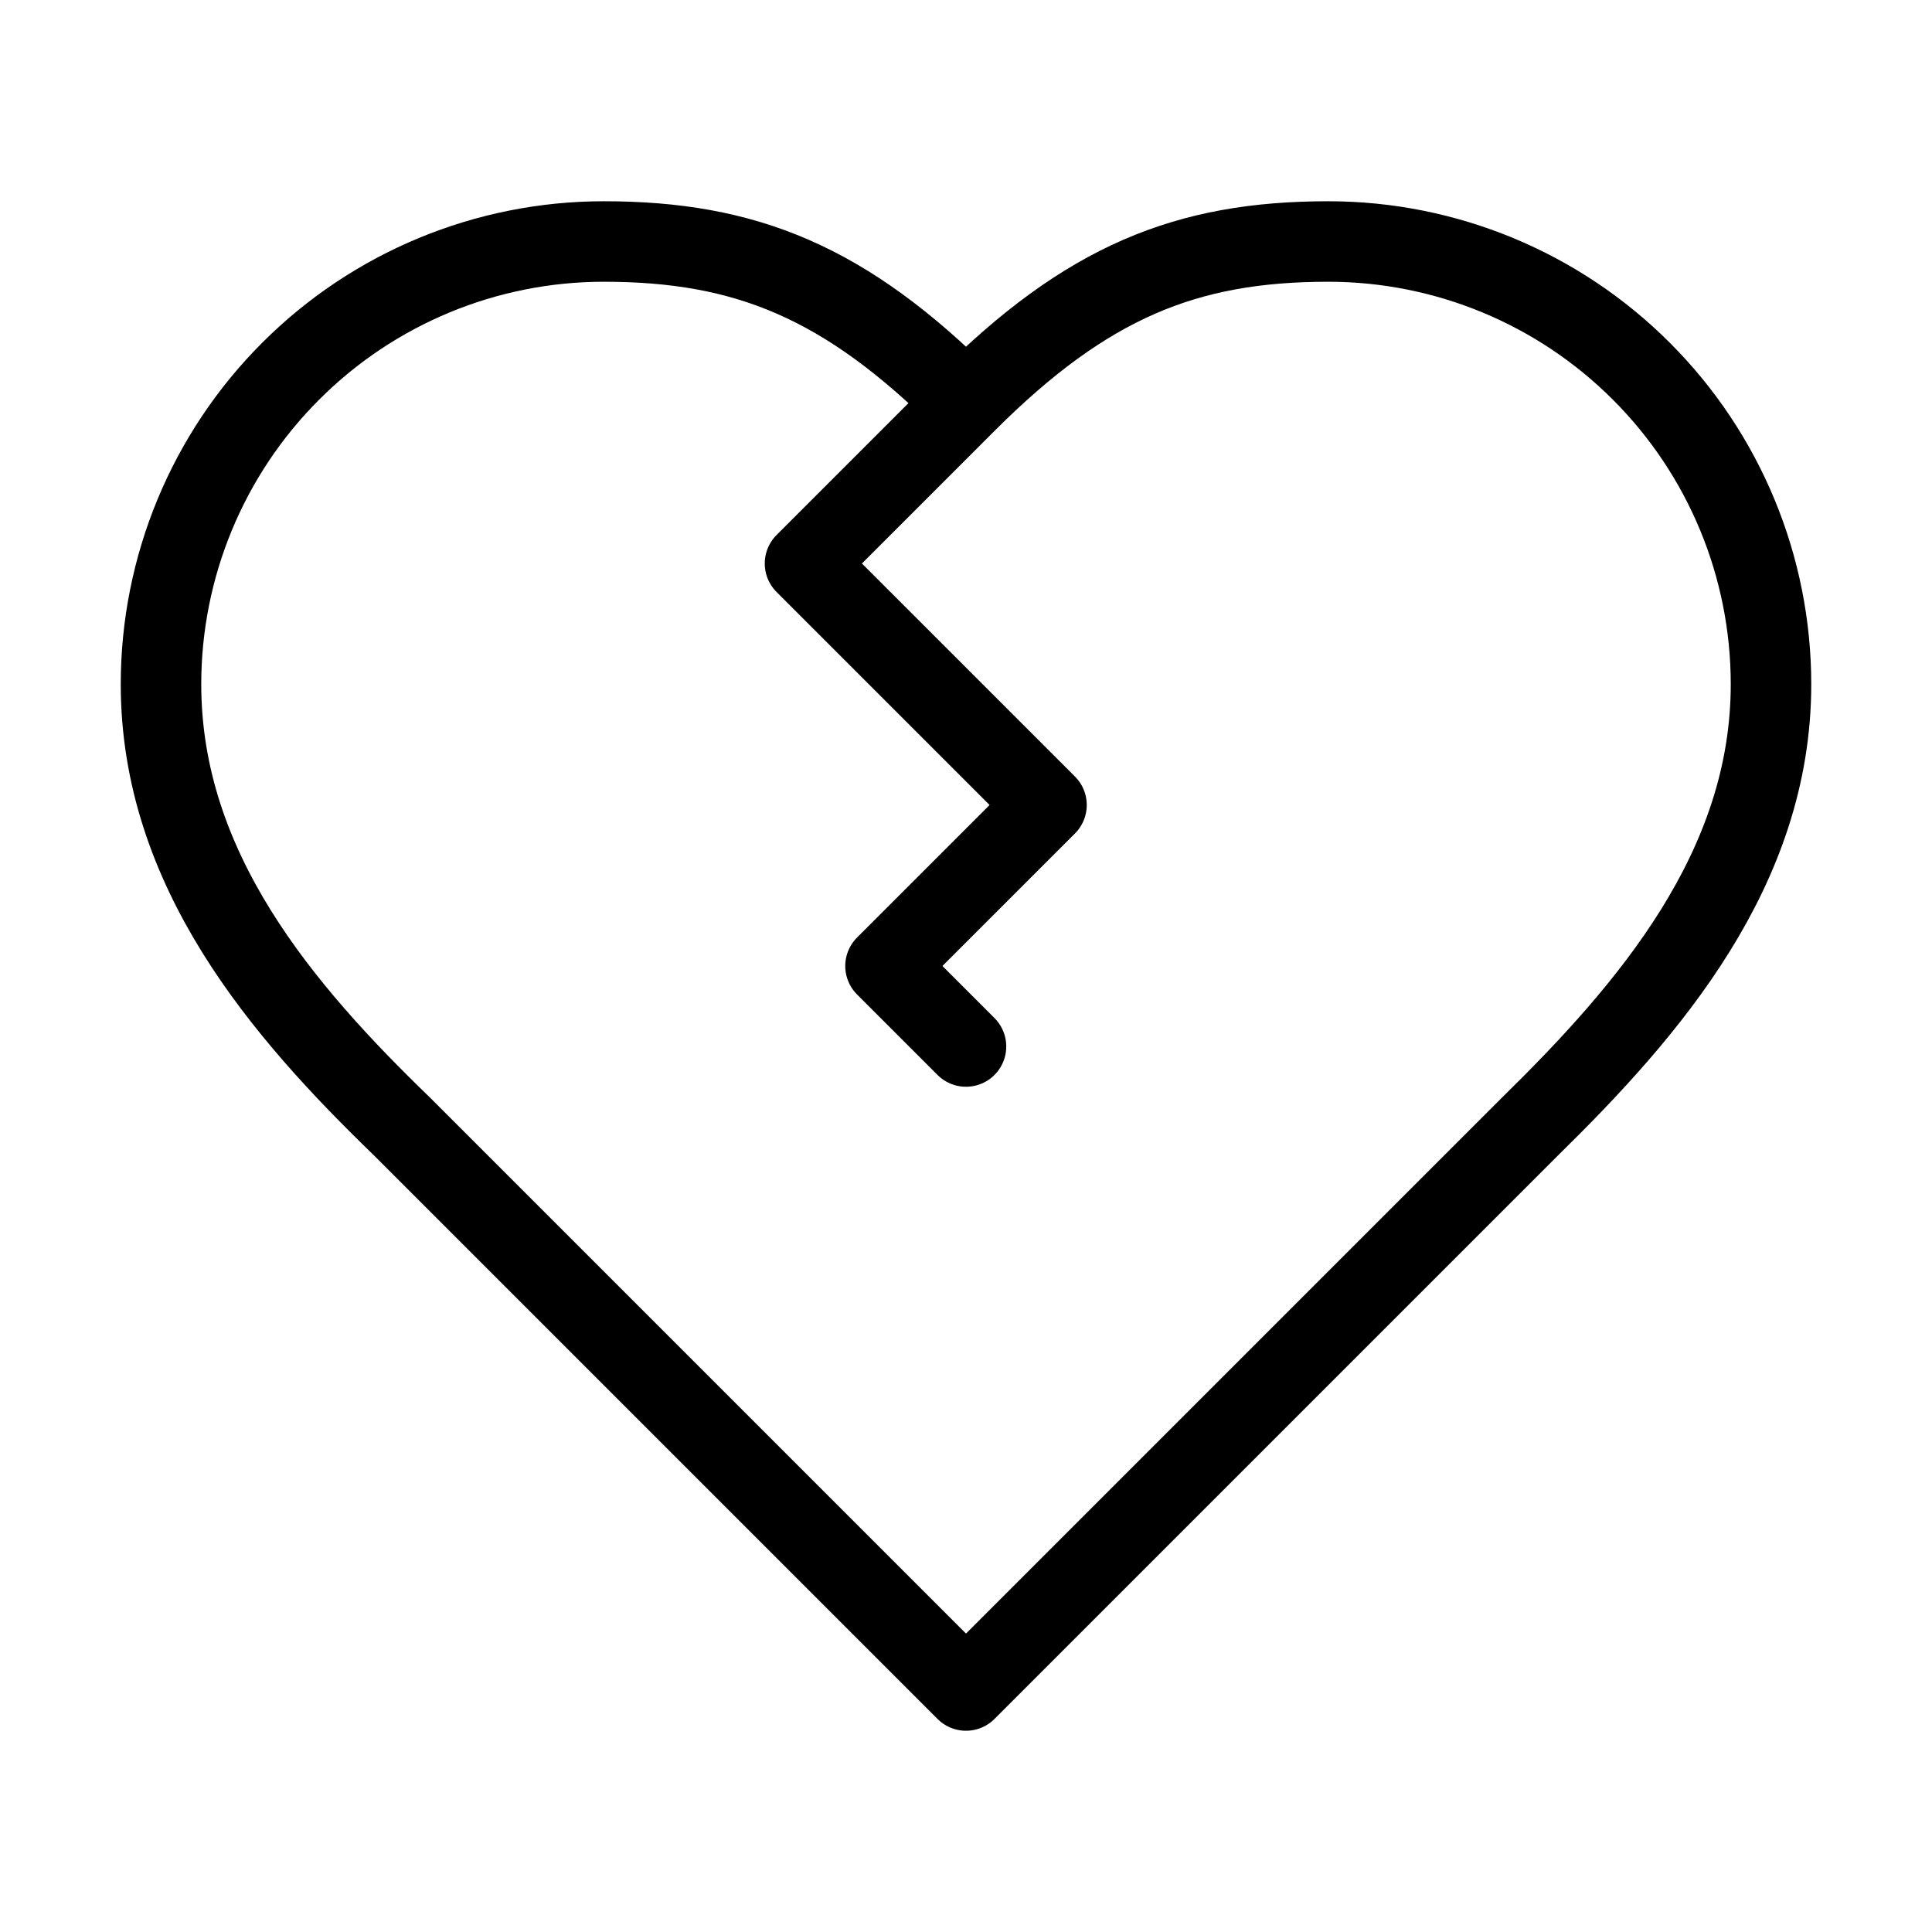 <svg width="24" height="24" viewBox="0 0 24 24" fill="none" xmlns="http://www.w3.org/2000/svg"><path d="M12 5C13.5 3.5 14.74 3 16.5 3C17.959 3 19.358 3.579 20.389 4.611C21.421 5.642 22 7.041 22 8.5C22 10.79 20.49 12.54 19 14L12 21L5 14C3.5 12.55 2 10.8 2 8.5C2 7.041 2.579 5.642 3.611 4.611C4.642 3.579 6.041 3 7.5 3C9.26 3 10.5 3.5 12 5ZM12 5L10 7L13 10L11 12L12 13" stroke="currentColor" stroke-width="1" stroke-linecap="round" stroke-linejoin="round"/></svg> 